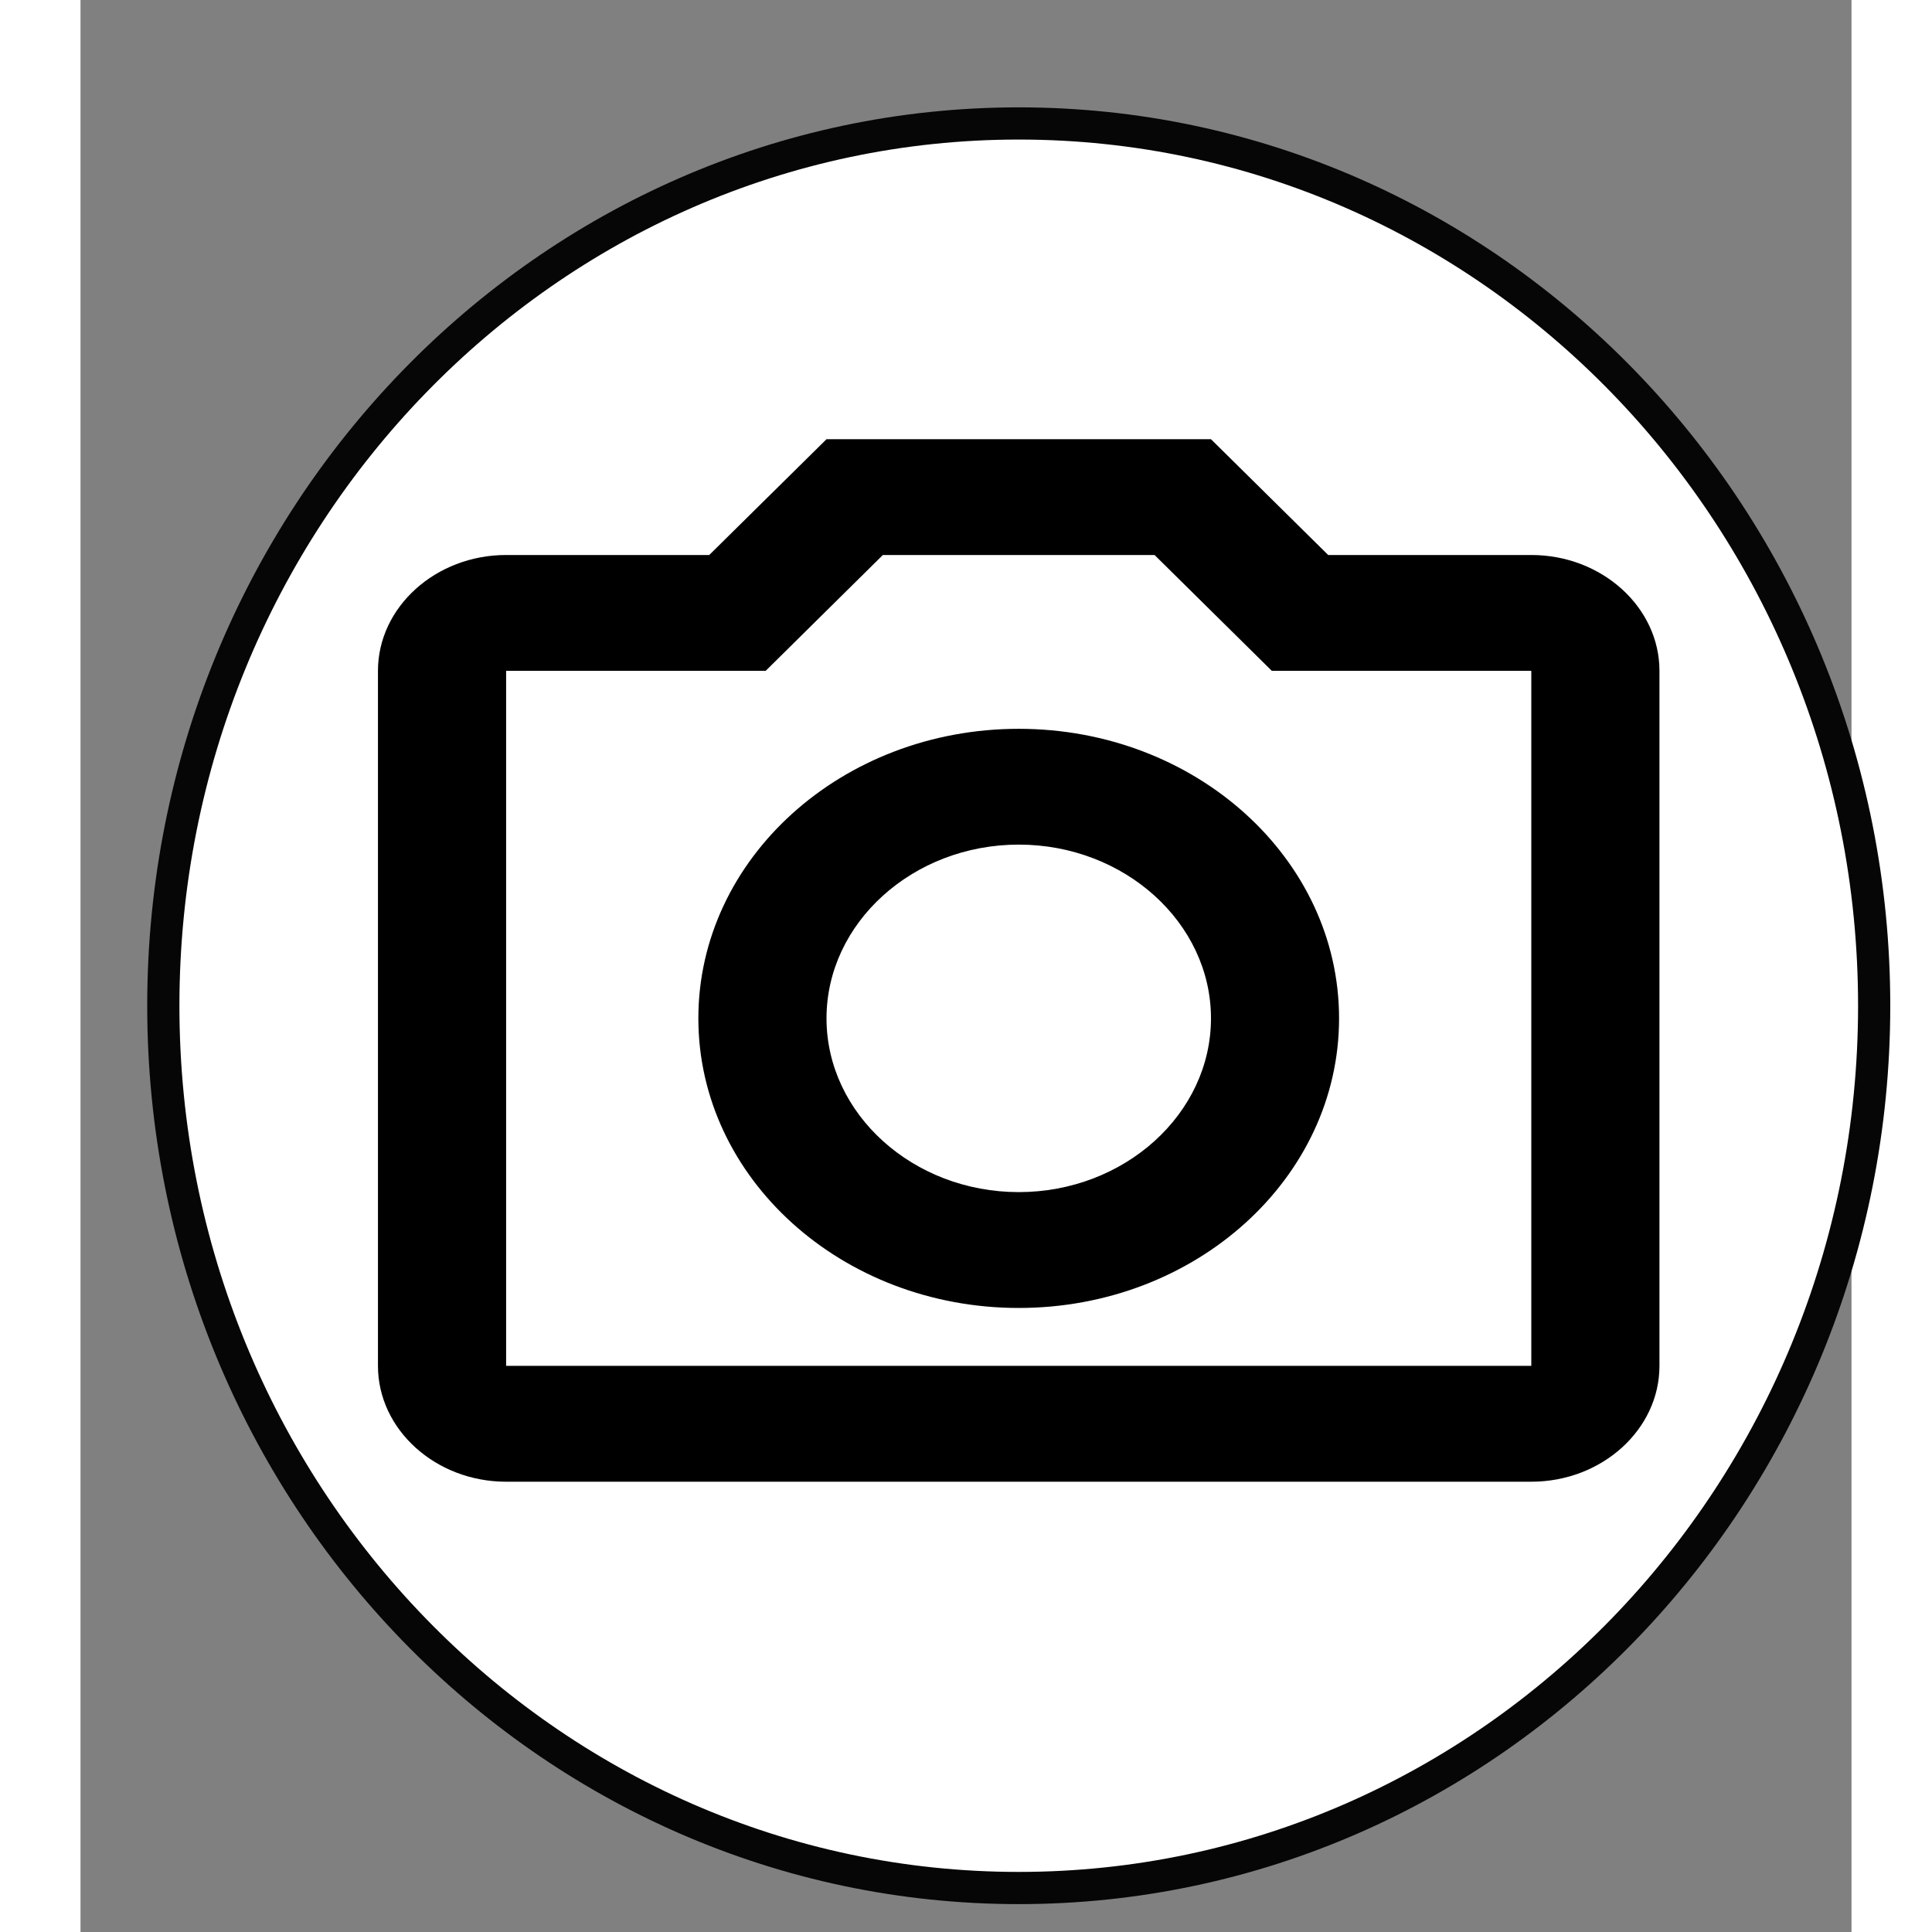 <?xml version="1.0" encoding="UTF-8" standalone="no"?>
<!DOCTYPE svg PUBLIC "-//W3C//DTD SVG 1.1//EN" "http://www.w3.org/Graphics/SVG/1.1/DTD/svg11.dtd">
<svg version="1.1" xmlns="http://www.w3.org/2000/svg" xmlns:xlink="http://www.w3.org/1999/xlink" preserveAspectRatio="xMidYMid meet" viewBox="150 180 275 300" width="300" height="300"><rect x="150" y="180" width="275" height="300" fill="#808080" stroke="none"/><defs><path d="M428.52 336.17C428.52 411.78 369 473.17 295.69 473.17C222.38 473.17 162.86 411.78 162.86 336.17C162.86 260.55 222.38 199.17 295.69 199.17C369 199.17 428.52 260.55 428.52 336.17Z" id="a2JlCGoEJ"></path><path d="M404.62 258L404.62 414.14L202.05 414.14L202.05 258L404.62 258Z" id="a19wGDyZGq"></path><path d="M422.73 213.96L422.73 448.67L183.94 448.67L183.94 213.96L422.73 213.96Z" id="a1AP9MAX8S"></path><path d="M422.73 191.85L422.73 473.17L162.86 473.17L162.86 191.85L422.73 191.85Z" id="a8bpophNt"></path><path d="M407.62 221.22L407.62 418.78L199.04 418.78L199.04 221.22L407.62 221.22Z" id="a25jkPzBMd"></path><path d="M415.08 228.24L415.08 444.09L176.29 444.09L176.29 228.24L415.08 228.24Z" id="i2b30swfl"></path><path d="M316.78 266.18L334.99 284.17L375.28 284.17L375.28 392.09L216.09 392.09L216.09 284.17L256.39 284.17L274.59 266.18L316.78 266.18M265.84 248.2L247.63 266.18C228.71 266.18 218.19 266.18 216.09 266.18C205.15 266.18 196.19 274.28 196.19 284.17C196.19 294.96 196.19 381.3 196.19 392.09C196.19 401.99 205.15 410.08 216.09 410.08C232.01 410.08 359.36 410.08 375.28 410.08C386.23 410.08 395.18 401.99 395.18 392.09C395.18 381.3 395.18 294.96 395.18 284.17C395.18 274.28 386.23 266.18 375.28 266.18C373.18 266.18 362.67 266.18 343.74 266.18L325.54 248.2L265.84 248.2ZM295.69 311.15C312.1 311.15 325.54 323.29 325.54 338.13C325.54 352.97 312.1 365.11 295.69 365.11C279.27 365.11 265.84 352.97 265.84 338.13C265.84 323.29 279.27 311.15 295.69 311.15M245.94 338.13C245.94 362.96 268.23 383.1 295.69 383.1C323.15 383.1 345.43 362.96 345.43 338.13C345.43 313.31 323.15 293.17 295.69 293.17C268.23 293.17 245.94 313.31 245.94 338.13Z" id="dtHKM6mCj"></path></defs><g><g><g><use xlink:href="#a2JlCGoEJ" opacity="1" fill="#ffffff" fill-opacity="1"></use><g><use xlink:href="#a2JlCGoEJ" opacity="1" fill-opacity="0" stroke="#060606" stroke-width="5" stroke-opacity="1"></use></g></g><g><use xlink:href="#a19wGDyZGq" opacity="1" fill="#000000" fill-opacity="0"></use><g><use xlink:href="#a19wGDyZGq" opacity="1" fill-opacity="0" stroke="#000000" stroke-width="1" stroke-opacity="0"></use></g></g><g><use xlink:href="#a1AP9MAX8S" opacity="1" fill="#000000" fill-opacity="0"></use><g><use xlink:href="#a1AP9MAX8S" opacity="1" fill-opacity="0" stroke="#000000" stroke-width="1" stroke-opacity="0"></use></g></g><g><use xlink:href="#a8bpophNt" opacity="1" fill="#000000" fill-opacity="0"></use><g><use xlink:href="#a8bpophNt" opacity="1" fill-opacity="0" stroke="#000000" stroke-width="1" stroke-opacity="0"></use></g></g><g><use xlink:href="#a25jkPzBMd" opacity="1" fill="#000000" fill-opacity="0"></use><g><use xlink:href="#a25jkPzBMd" opacity="1" fill-opacity="0" stroke="#000000" stroke-width="1" stroke-opacity="0"></use></g></g><g><use xlink:href="#i2b30swfl" opacity="1" fill="#000000" fill-opacity="0"></use><g><use xlink:href="#i2b30swfl" opacity="1" fill-opacity="0" stroke="#000000" stroke-width="1" stroke-opacity="0"></use></g></g><g><use xlink:href="#dtHKM6mCj" opacity="1" fill="#000000" fill-opacity="1"></use><g><use xlink:href="#dtHKM6mCj" opacity="1" fill-opacity="0" stroke="#000000" stroke-width="1" stroke-opacity="0"></use></g></g></g></g></svg>